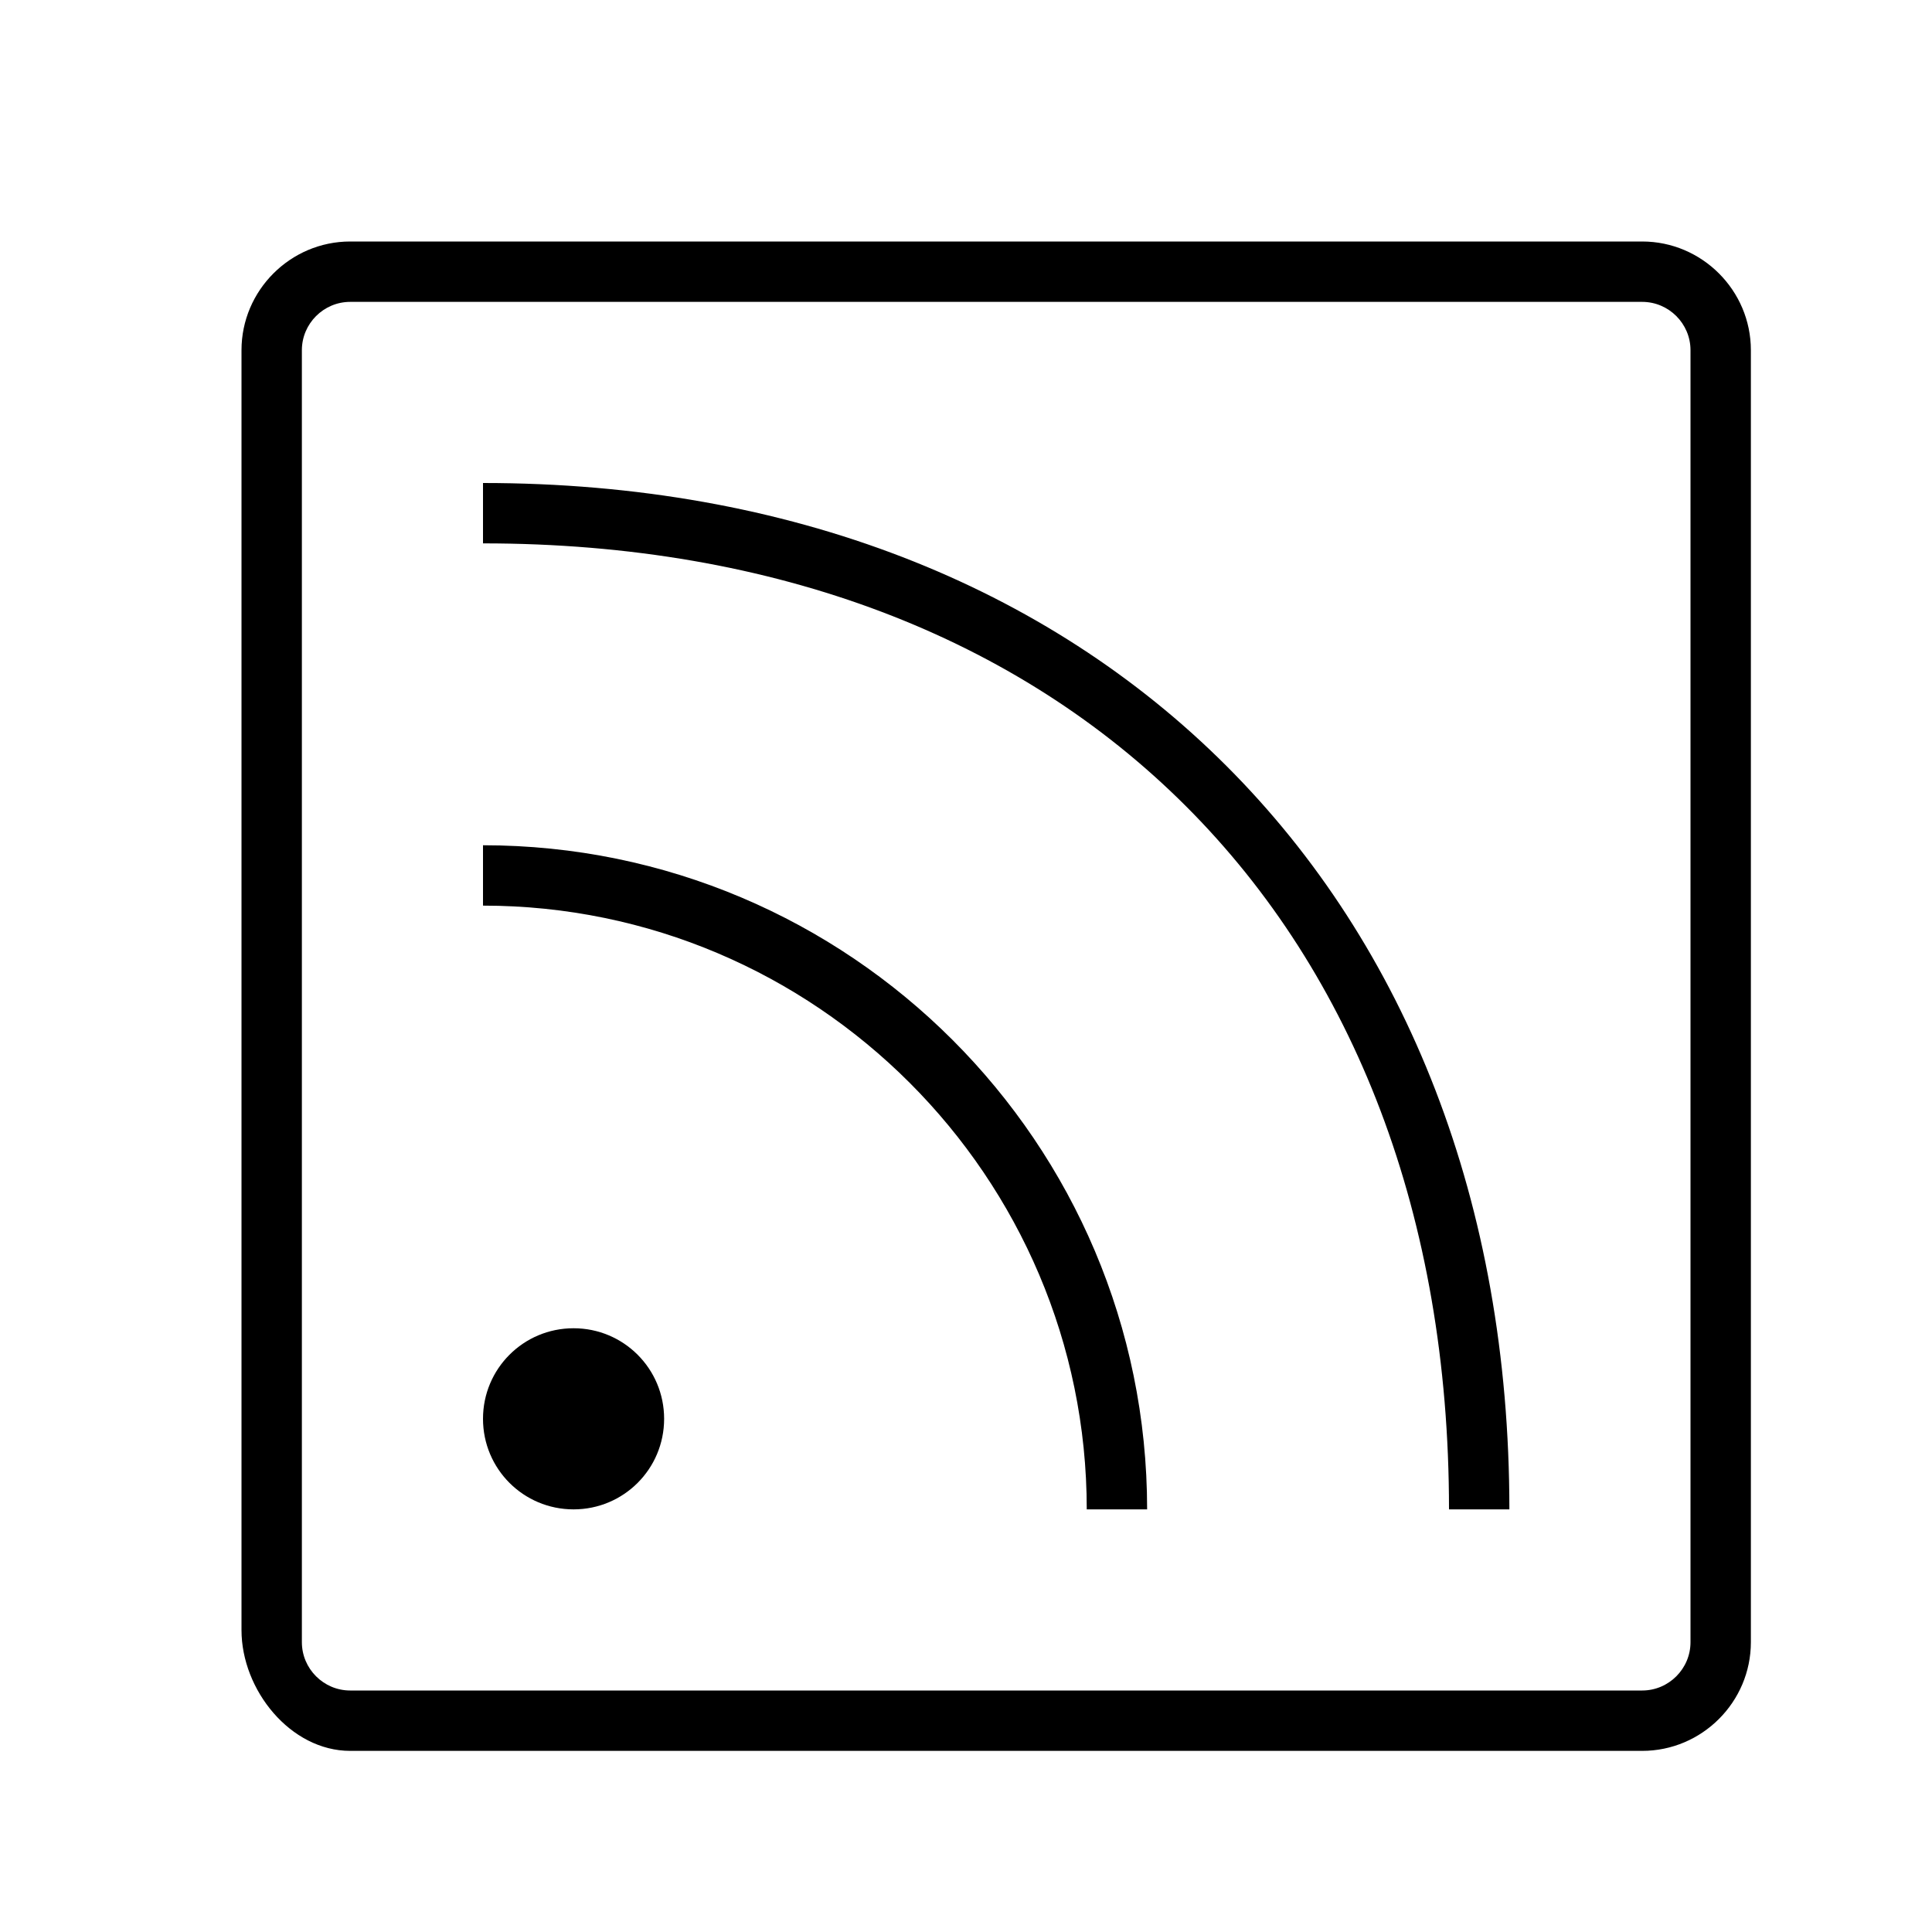 <svg xmlns="http://www.w3.org/2000/svg" id="icons" viewBox="0 0 32 32"><path d="M29 5.8v21.4c0 .99-.81 1.8-1.8 1.8H5.8C4.81 29 4 27.99 4 27V5.8C4 4.81 4.81 4 5.8 4h21.4c.99 0 1.8.81 1.8 1.8Zm-1 21.4V5.8c0-.44-.36-.8-.8-.8H5.8c-.44 0-.8.36-.8.8v21.4c0 .44.36.8.8.8h21.4c.44 0 .8-.36.8-.8ZM8 8v1c9.72 0 16 6.28 16 16h1C25 14.83 18.17 8 8 8Zm0 6v1c5.51 0 10 4.49 10 10h1c0-6.07-4.93-11-11-11Zm0 9.5c0 .83.67 1.5 1.5 1.5s1.5-.67 1.5-1.5-.67-1.5-1.5-1.5-1.5.67-1.5 1.5Z" stroke-width="0"/><path d="M0 0h32v32H0z" fill="none" stroke-width="0"/></svg>